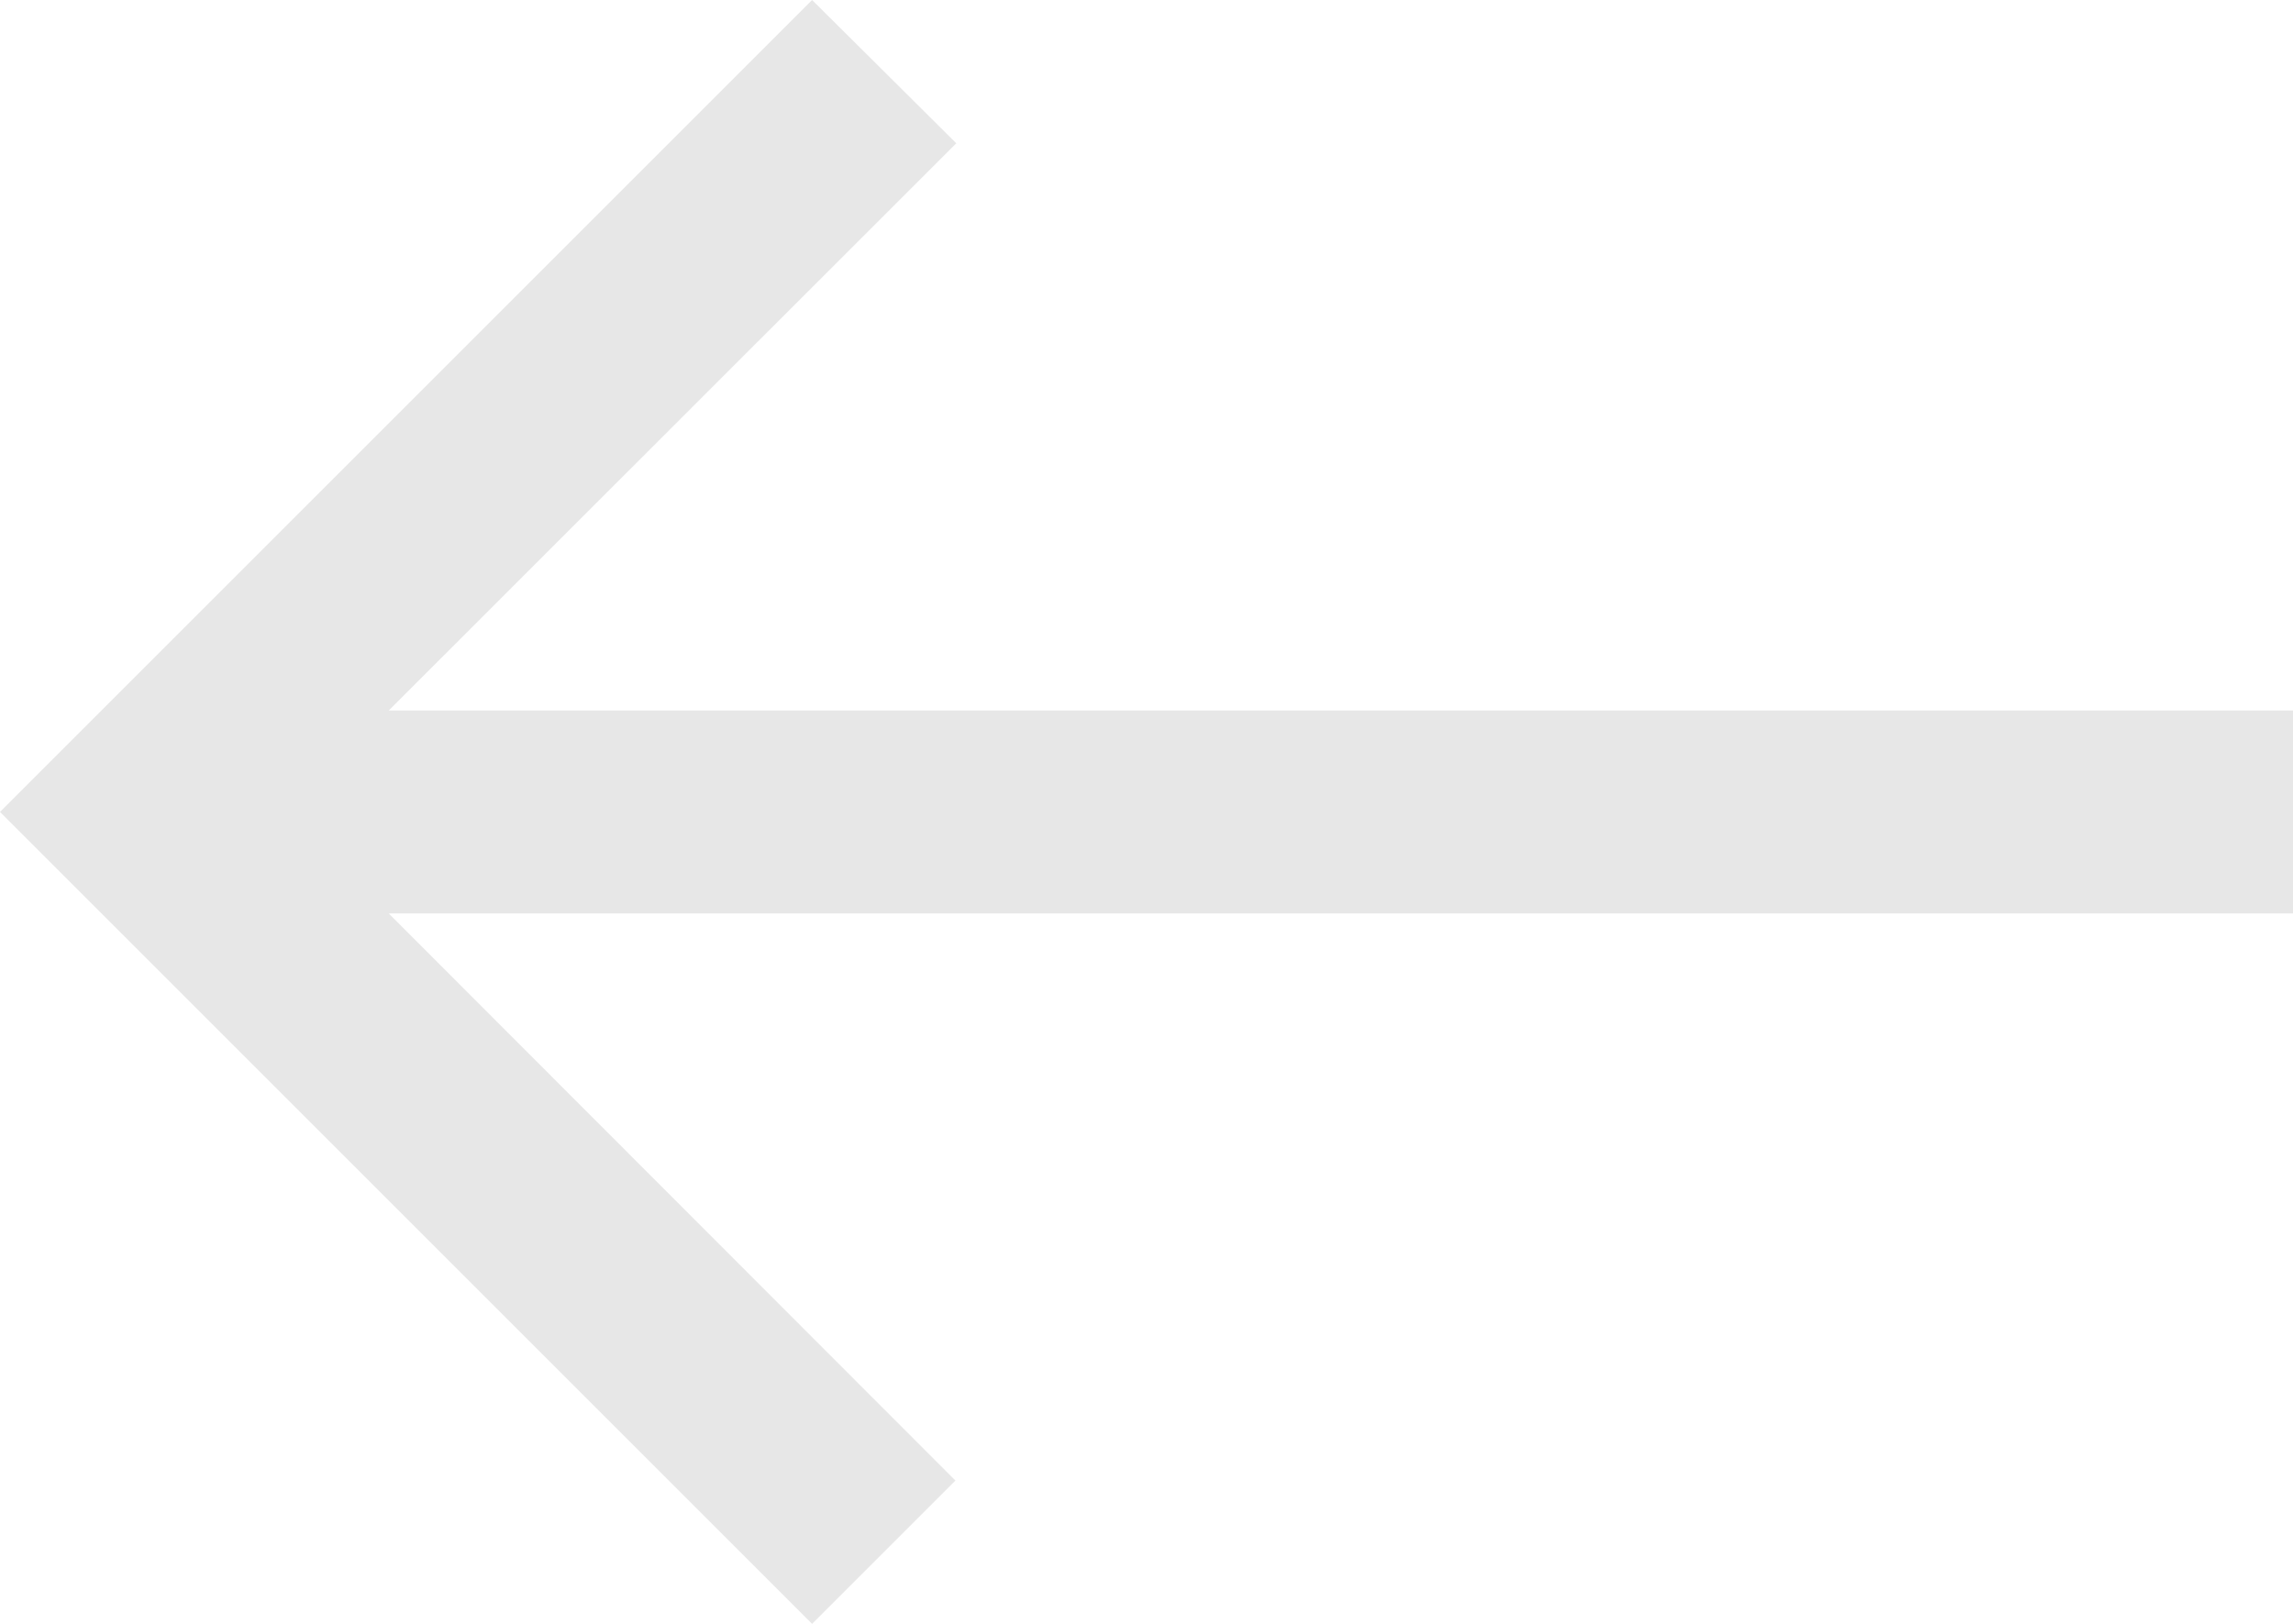 <svg xmlns="http://www.w3.org/2000/svg" width="24" height="17" viewBox="0 0 24 17">
  <path id="ic_arrow_back_24px" d="M24,7.438H4.069L10.009,1.5,8.5,0,0,8.5,8.5,17,10,15.5,4.069,9.563H24Z" fill="#e7e7e7"/>
</svg>
